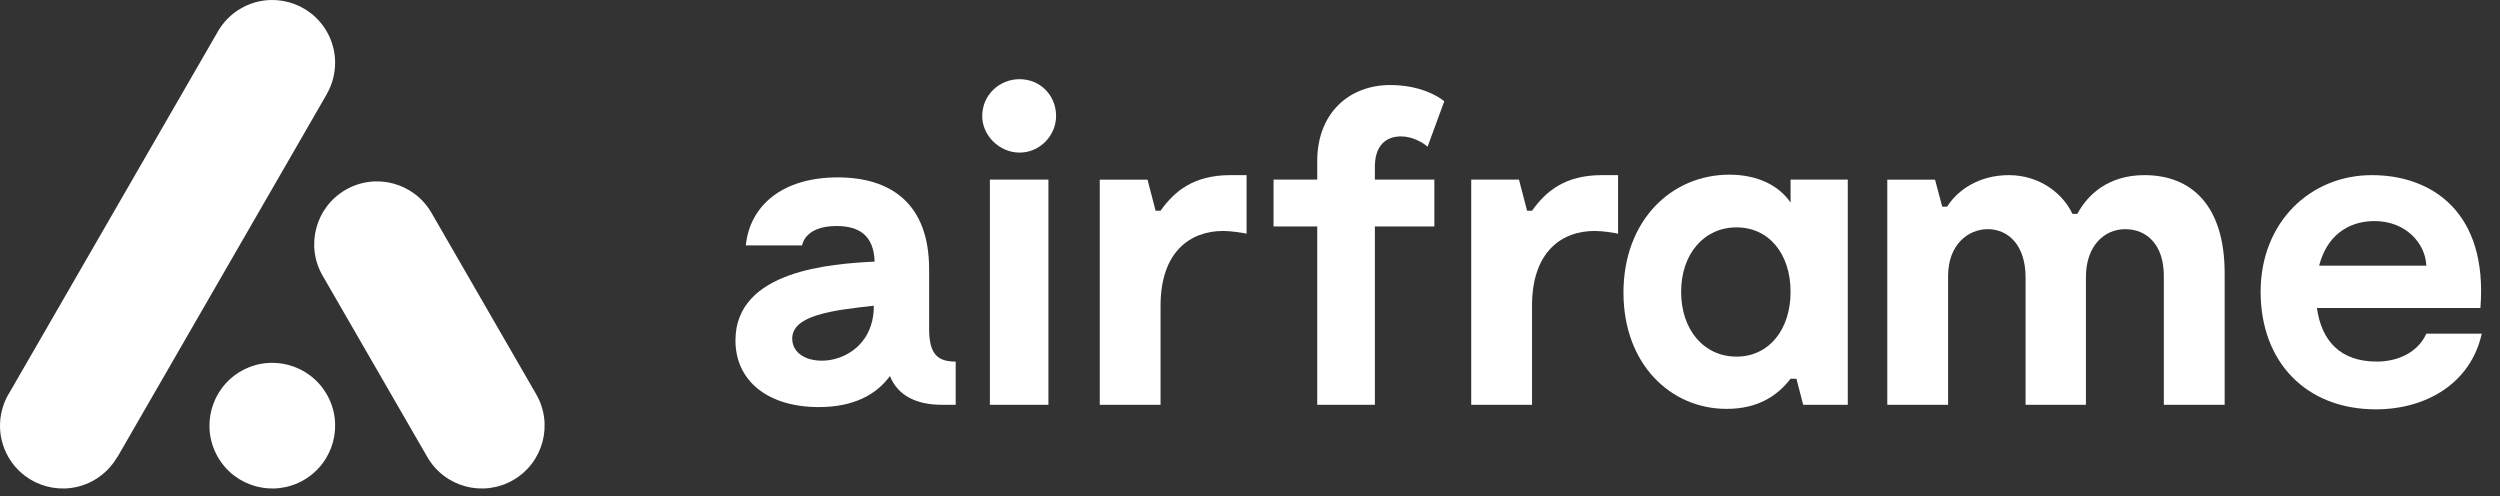 <svg width="131" height="26" viewBox="0 0 131 26" fill="none" xmlns="http://www.w3.org/2000/svg">
<rect x="0" y="0" width="131" height="26" fill="#333333" stroke="none"/>
<g clip-path="url(#clip0)">
<path d="M15.915 25.156C14.34 26.065 12.325 25.525 11.417 23.951C10.508 22.376 11.047 20.362 12.622 19.453C14.197 18.545 16.21 19.084 17.12 20.659C18.029 22.233 17.49 24.247 15.915 25.156Z" fill="white"/>
<path d="M11.418 1.648L0.533 20.511C-0.119 21.516 -0.199 22.842 0.441 23.951C1.35 25.525 3.364 26.065 4.938 25.156C5.458 24.855 5.863 24.434 6.142 23.948L6.15 23.954L17.121 4.939L17.118 4.938C17.685 3.953 17.729 2.702 17.12 1.648C16.211 0.072 14.197 -0.468 12.622 0.442C12.102 0.741 11.698 1.163 11.418 1.648Z" fill="white"/>
<path d="M16.905 14.445L22.393 23.95C23.302 25.525 25.316 26.065 26.891 25.156C28.466 24.247 29.006 22.232 28.096 20.658L22.609 11.152C21.699 9.577 19.686 9.037 18.11 9.947C16.536 10.856 15.996 12.87 16.905 14.445Z" fill="white"/>
<path d="M50.078 18.947V21.212H49.37C48.002 21.212 47.035 20.717 46.633 19.703C45.926 20.671 44.745 21.331 42.905 21.331C40.237 21.331 38.538 19.962 38.538 17.838C38.538 14.157 43.565 13.826 45.831 13.708C45.784 12.339 45.029 11.843 43.825 11.843C42.149 11.843 42.031 12.858 42.031 12.858H39.081C39.294 10.758 41.016 9.295 43.896 9.295C46.704 9.295 48.686 10.688 48.686 14.109V17.248C48.687 18.616 49.182 18.947 50.078 18.947ZM45.784 16.256V16.02C43.636 16.256 41.512 16.515 41.512 17.743C41.512 19.536 45.594 19.395 45.784 16.256Z" fill="white"/>
<path d="M51.468 6.084C51.468 4.975 52.366 4.149 53.428 4.149C54.489 4.149 55.339 4.975 55.339 6.084C55.339 7.099 54.489 7.996 53.428 7.996C52.366 7.996 51.468 7.099 51.468 6.084ZM51.87 9.412H54.937V21.212H51.87V9.412Z" fill="white"/>
<path d="M65.32 12.244C65.109 12.197 64.518 12.102 64.094 12.102C62.371 12.102 60.813 13.189 60.813 16.02V21.213H57.628V9.413H60.129L60.554 11.041H60.813C61.522 10.05 62.513 9.177 64.471 9.177H65.321V12.244H65.32Z" fill="white"/>
<path d="M75.16 9.412V11.867H72.044V21.212H69.023V11.867H66.734V9.412H69.023V8.444C69.023 5.919 70.699 4.456 72.847 4.456C74.404 4.456 75.372 5.046 75.679 5.306L74.805 7.689C74.569 7.477 74.026 7.147 73.413 7.147C72.61 7.147 72.044 7.642 72.044 8.728V9.412H75.16Z" fill="white"/>
<path d="M84.787 12.244C84.575 12.197 83.984 12.102 83.56 12.102C81.836 12.102 80.278 13.188 80.278 16.02V21.213H77.092V9.412H79.594L80.019 11.042H80.278C80.987 10.049 81.979 9.177 83.938 9.177H84.787V12.244ZM96.823 21.213H94.487L94.133 19.844H93.826C93.189 20.67 92.198 21.425 90.474 21.425C87.525 21.425 85.07 19.065 85.07 15.336C85.07 11.537 87.596 9.153 90.617 9.153C92.127 9.153 93.237 9.743 93.826 10.616V9.412H96.824V21.213H96.823ZM90.994 18.687C92.694 18.687 93.826 17.272 93.826 15.289C93.826 13.306 92.694 11.914 90.994 11.914C89.294 11.914 88.091 13.306 88.091 15.289C88.091 17.295 89.294 18.687 90.994 18.687Z" fill="white"/>
<path d="M116.572 14.321V21.213H113.385V14.463C113.385 12.811 112.487 12.008 111.355 12.008C110.294 12.008 109.303 12.858 109.303 14.511V21.213H106.14V14.534C106.14 12.858 105.243 12.008 104.157 12.008C103.142 12.008 102.08 12.811 102.08 14.463V21.213H98.894V9.413H101.395L101.773 10.828H102.032C102.575 9.955 103.708 9.177 105.266 9.177C106.941 9.177 108.144 10.215 108.593 11.207H108.853C109.396 10.191 110.481 9.177 112.368 9.177C114.848 9.177 116.572 10.781 116.572 14.321Z" fill="white"/>
<path d="M124.498 21.449C120.816 21.449 118.457 18.947 118.457 15.29C118.457 11.655 121.051 9.177 124.286 9.177C127.425 9.177 130.374 11.111 129.973 16.139H121.407C121.643 17.838 122.61 18.947 124.545 18.947C125.701 18.947 126.717 18.428 127.141 17.484H130.043C129.477 20.056 127.165 21.449 124.498 21.449ZM121.523 13.92H127.14C127.093 12.741 126.055 11.584 124.426 11.584C122.963 11.584 121.902 12.433 121.523 13.92Z" fill="white"/>
</g>
<defs>
<clipPath id="clip0">
<rect width="130.043" height="25.598" fill="white"/>
</clipPath>
</defs>
</svg>
